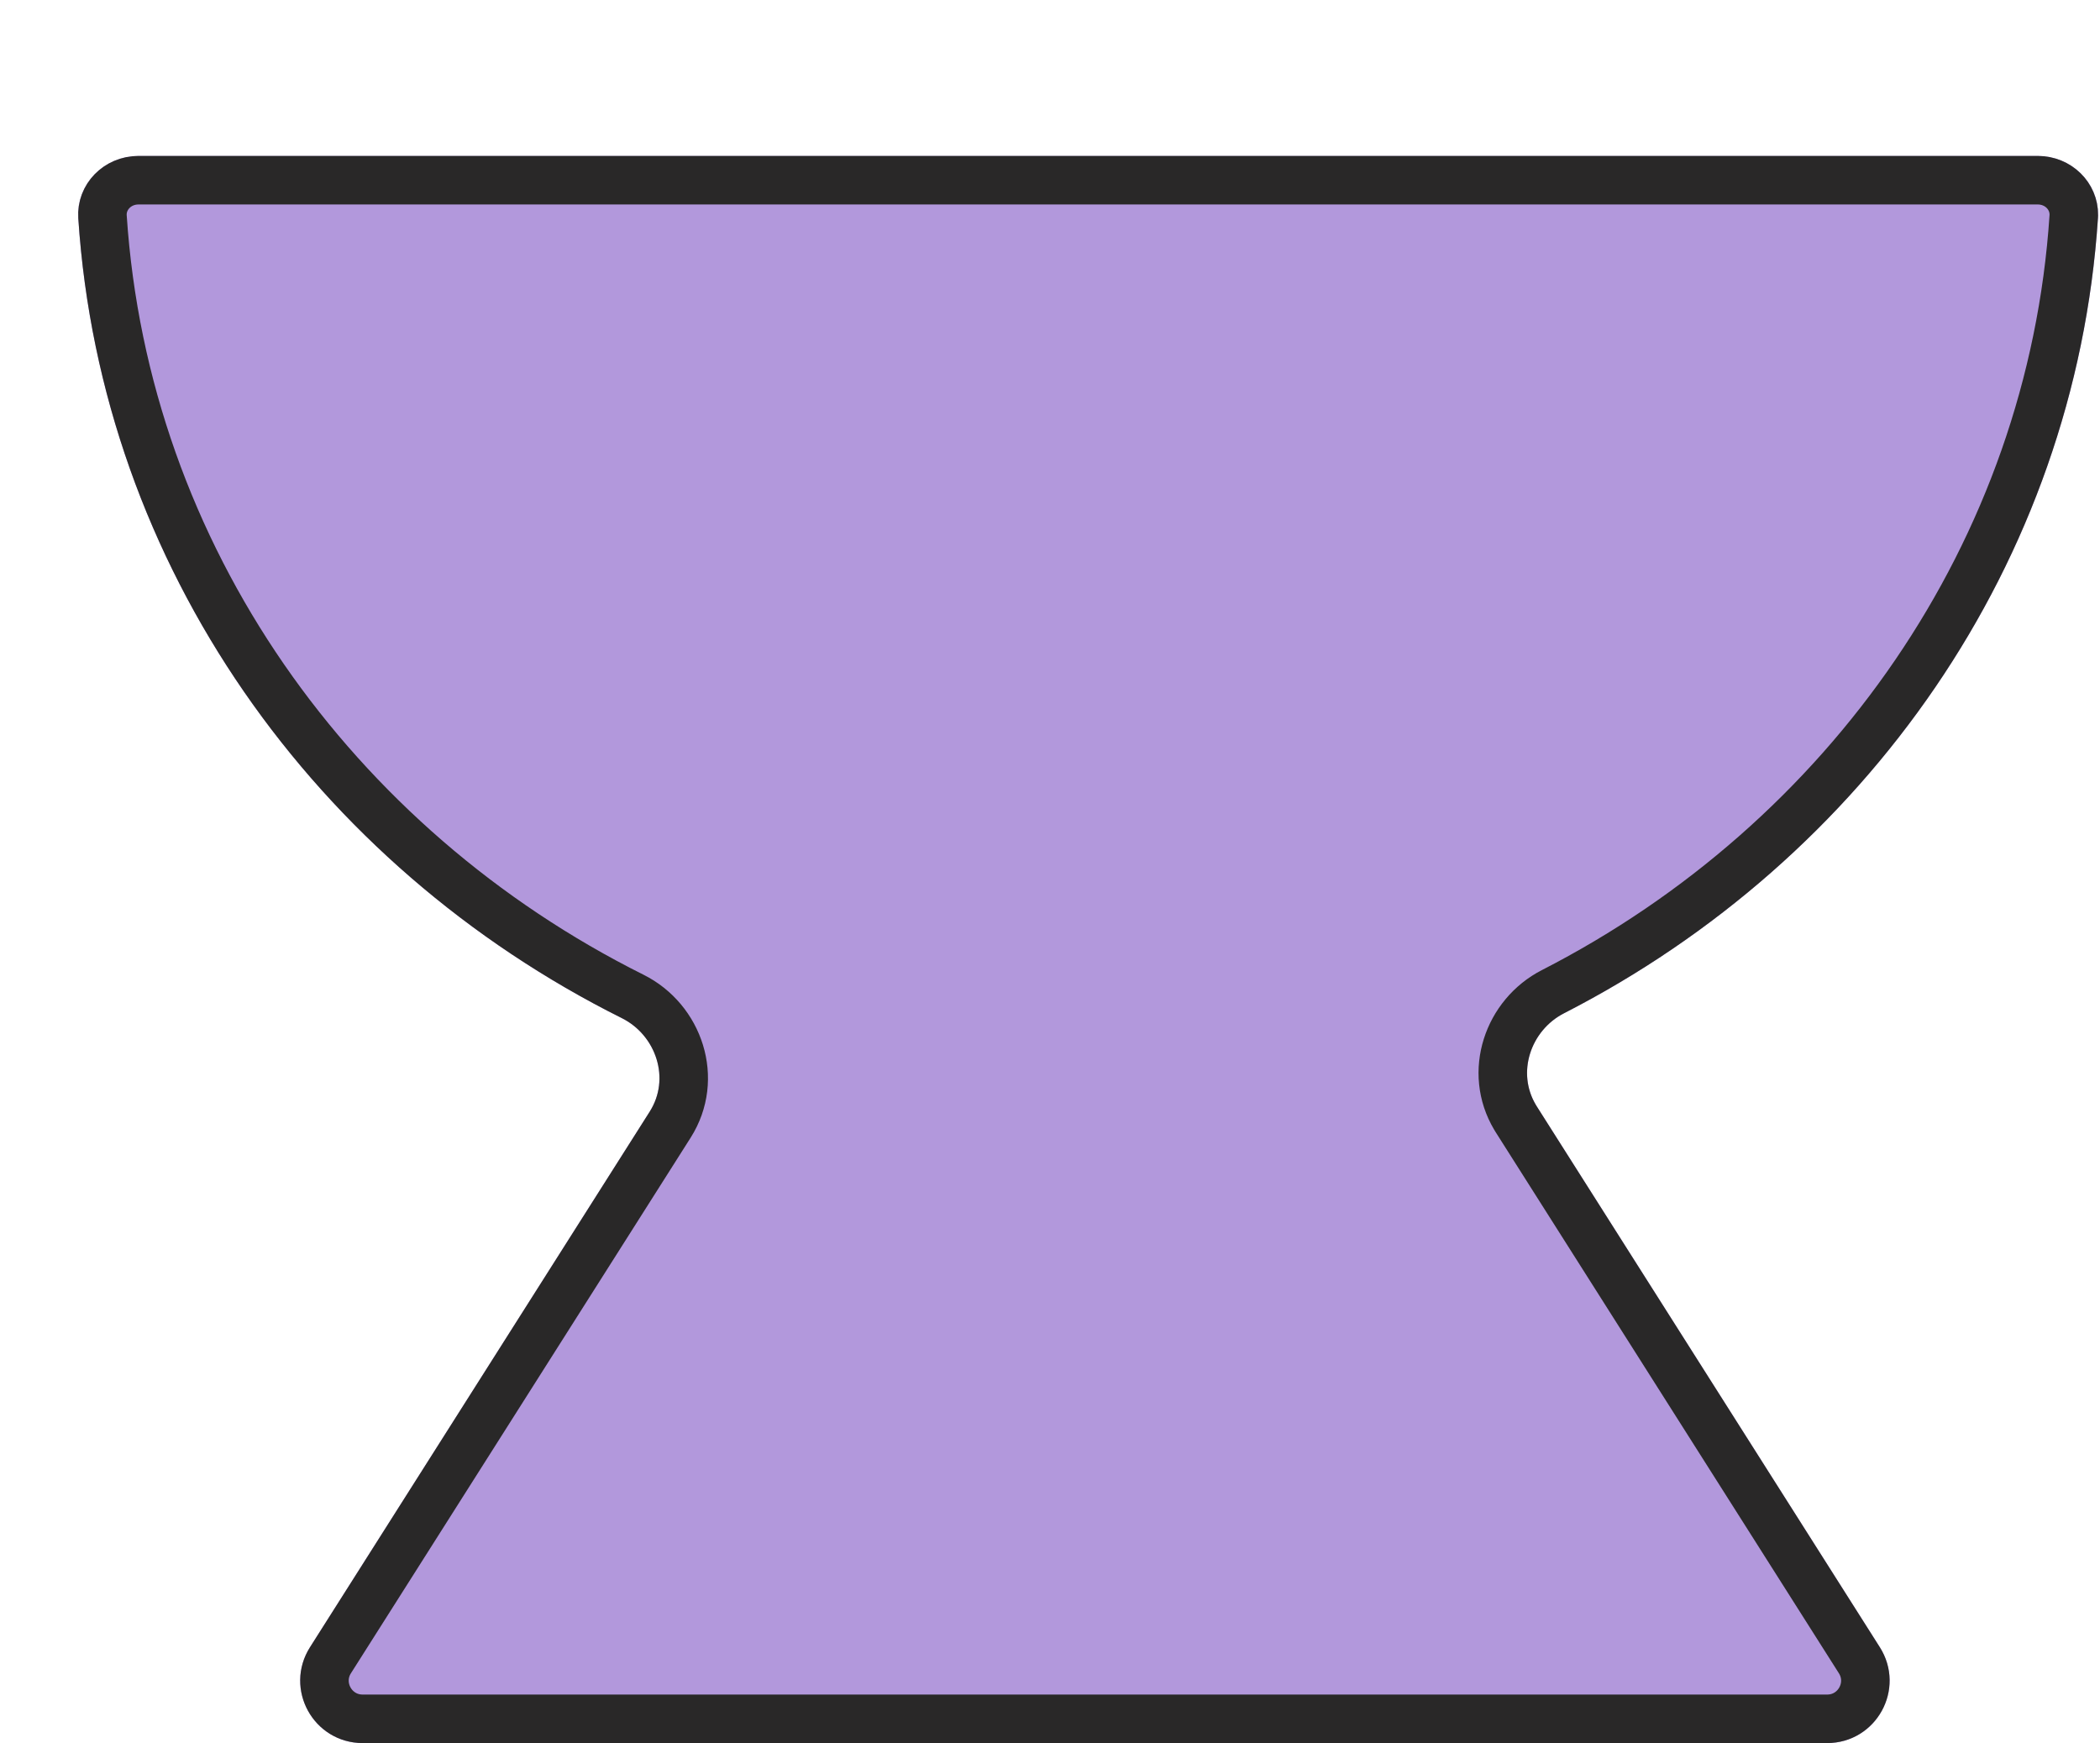 <svg width="606" height="503" viewBox="0 0 606 503" fill="none" xmlns="http://www.w3.org/2000/svg">
<g filter="url(#filter0_d_72_18)">
<path d="M421.487 274.297C415.536 264.916 419.447 252.465 429.333 247.399C516.176 202.894 576.838 117.497 583.408 17.997C584.063 8.077 575.941 0 566 0H18C8.059 0 -0.063 8.078 0.592 17.997C7.232 118.555 69.12 204.708 157.444 248.804C167.458 253.803 171.474 266.349 165.48 275.8L67.445 430.359C59.844 442.343 68.454 458 82.645 458H505.274C519.466 458 528.076 442.343 520.474 430.359L421.487 274.297Z" fill="#B298DC"/>
<path d="M18 7H566C572.009 7 576.503 11.652 576.443 17.015L576.423 17.535C570.027 114.4 510.958 197.702 426.141 241.169C413.099 247.853 407.419 264.378 415.195 277.428L415.575 278.047L514.563 434.108C519.208 441.432 513.947 451 505.274 451H82.645C73.973 451 68.711 441.432 73.356 434.108L171.391 279.55C179.789 266.31 173.986 249.239 160.571 242.541C74.304 199.472 14.041 115.429 7.577 17.536C7.209 11.957 11.797 7 18 7Z" stroke="#292828" stroke-width="14"/>
</g>
<defs>
<filter id="filter0_d_72_18" x="0.555" y="0" width="604.89" height="503" filterUnits="userSpaceOnUse" color-interpolation-filters="sRGB">
<feFlood flood-opacity="0" result="BackgroundImageFix"/>
<feColorMatrix in="SourceAlpha" type="matrix" values="0 0 0 0 0 0 0 0 0 0 0 0 0 0 0 0 0 0 127 0" result="hardAlpha"/>
<feOffset dx="22" dy="45"/>
<feColorMatrix type="matrix" values="0 0 0 0 0.161 0 0 0 0 0.157 0 0 0 0 0.157 0 0 0 1 0"/>
<feBlend mode="normal" in2="BackgroundImageFix" result="effect1_dropShadow_72_18"/>
<feBlend mode="normal" in="SourceGraphic" in2="effect1_dropShadow_72_18" result="shape"/>
</filter>
</defs>
</svg>
